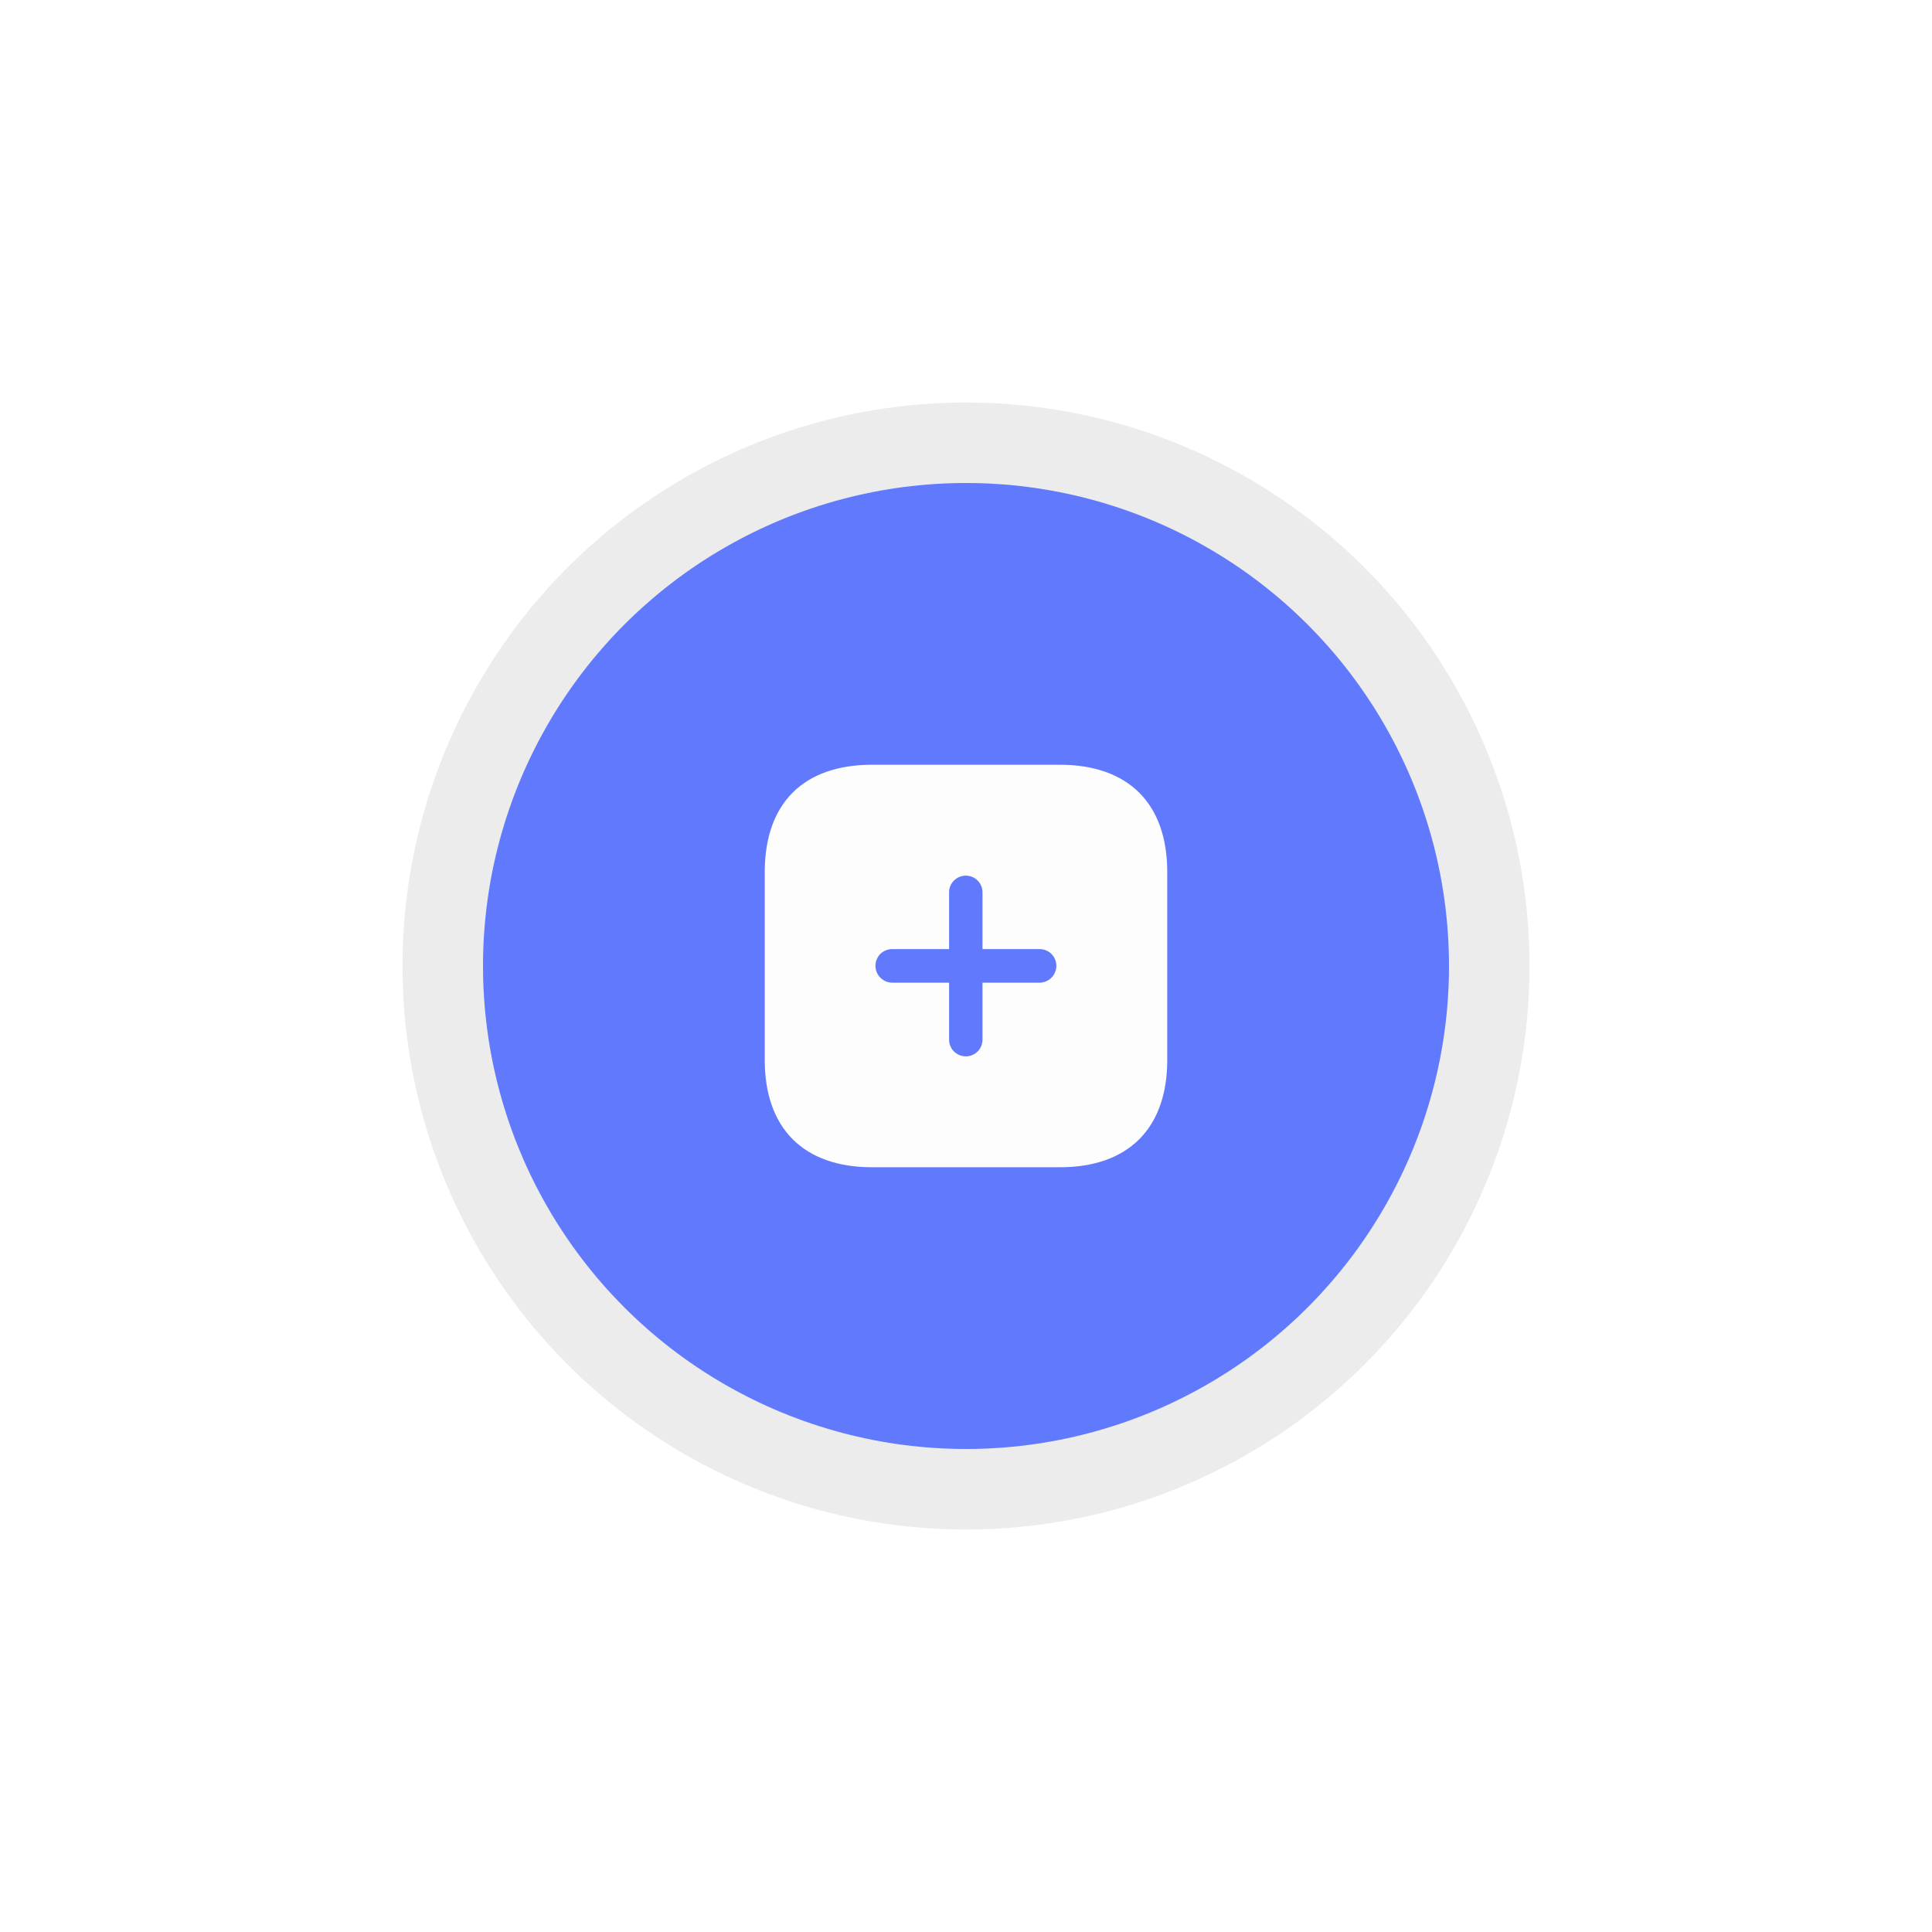 <svg width="96" height="96" viewBox="0 0 96 96" fill="none" xmlns="http://www.w3.org/2000/svg">
<g filter="url(#filter0_f_1_448)">
<circle cx="48" cy="48" r="28" fill="#0E0D0D" fill-opacity="0.08"/>
</g>
<circle cx="48" cy="48" r="24" fill="#617AFD"/>
<rect width="24" height="24" transform="translate(36 36)" fill="#617AFD"/>
<path d="M52.66 38C56.06 38 58 39.92 58 43.33V52.67C58 56.06 56.07 58 52.67 58H43.33C39.92 58 38 56.06 38 52.67V43.33C38 39.92 39.92 38 43.33 38H52.66ZM47.99 43.51C47.53 43.51 47.16 43.88 47.16 44.34V47.16H44.33C44.11 47.16 43.9 47.25 43.74 47.4C43.59 47.56 43.5 47.769 43.5 47.99C43.5 48.45 43.87 48.82 44.33 48.83H47.16V51.66C47.16 52.12 47.53 52.49 47.99 52.49C48.45 52.49 48.82 52.12 48.82 51.66V48.83H51.66C52.12 48.82 52.49 48.45 52.49 47.99C52.49 47.53 52.12 47.16 51.66 47.16H48.82V44.34C48.82 43.88 48.45 43.51 47.99 43.51Z" fill="#FDFDFD"/>
<defs>
<filter id="filter0_f_1_448" x="0" y="0" width="96" height="96" filterUnits="userSpaceOnUse" color-interpolation-filters="sRGB">
<feFlood flood-opacity="0" result="BackgroundImageFix"/>
<feBlend mode="normal" in="SourceGraphic" in2="BackgroundImageFix" result="shape"/>
<feGaussianBlur stdDeviation="10" result="effect1_foregroundBlur_1_448"/>
</filter>
</defs>
</svg>

